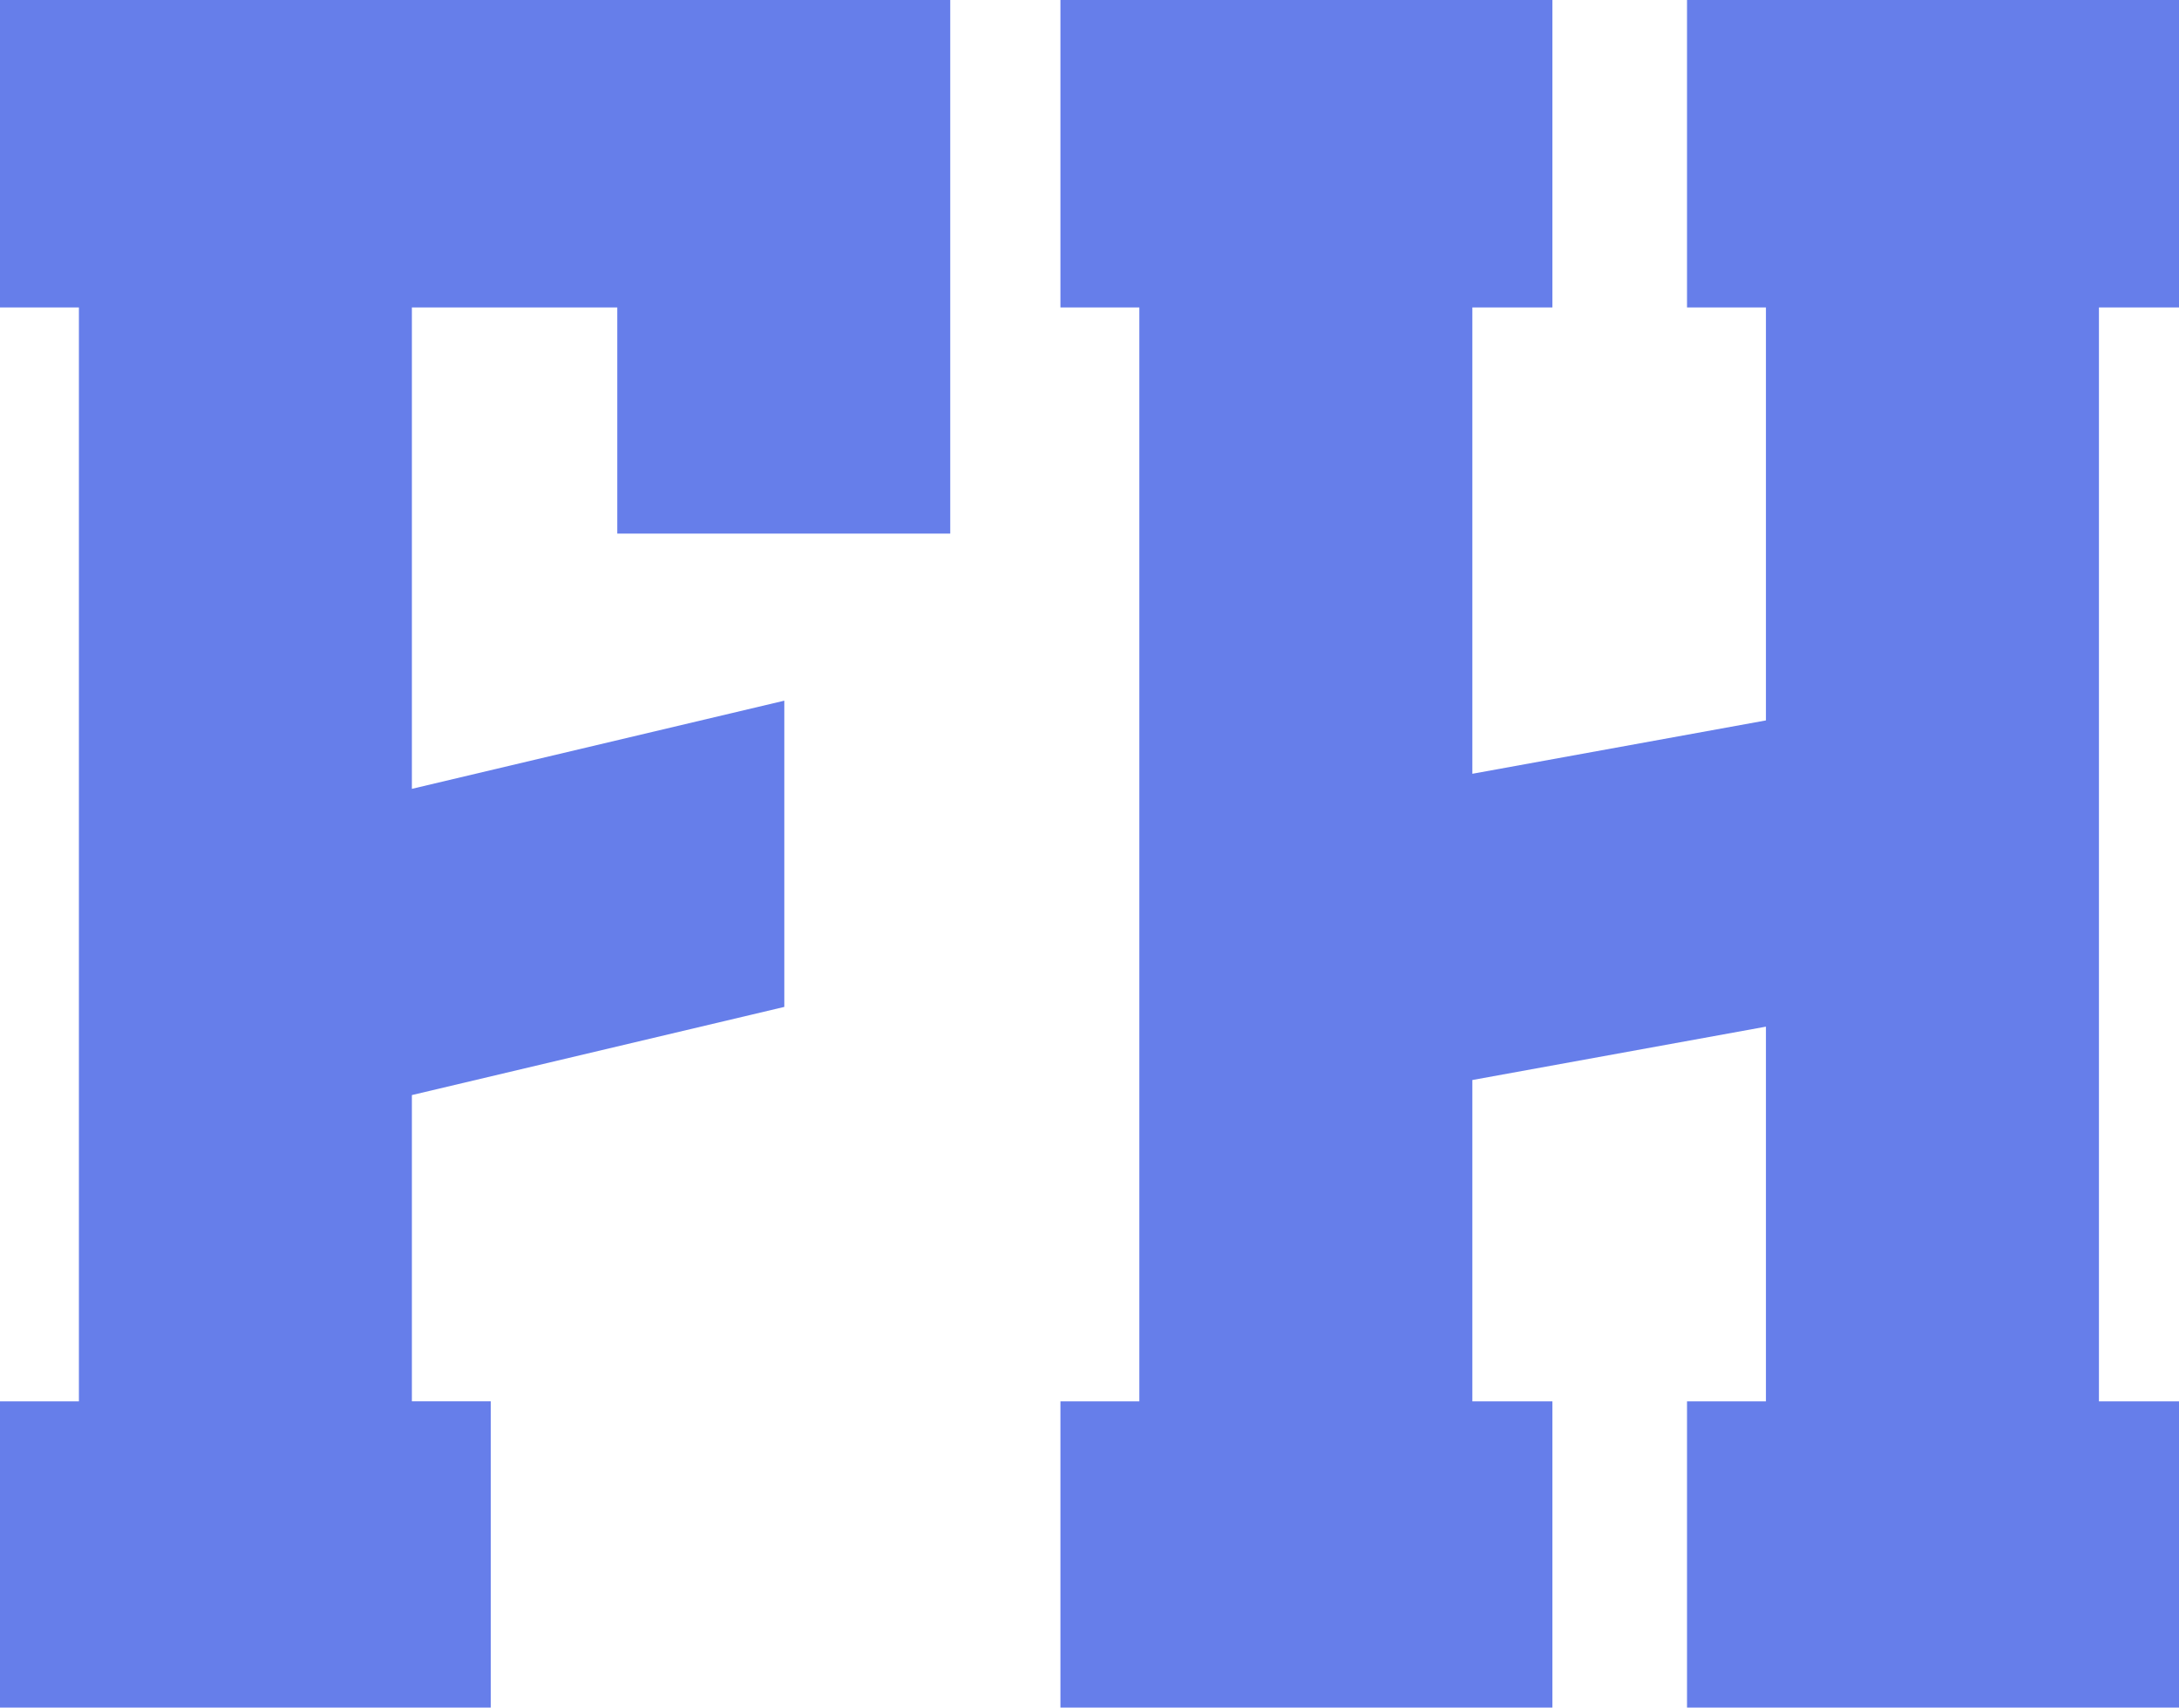 <?xml version="1.0" encoding="UTF-8"?><svg id="Layer_1" xmlns="http://www.w3.org/2000/svg" viewBox="0 0 512 401.31"><defs><style>.cls-1{fill:#667eea;}</style></defs><path class="cls-1" d="M115.32,401.31H0v-71.97h18.54V72.25H0V0h223.28v125.41h-78.24v-53.16h-48.26v113.14l87.51-20.72v71.97l-87.51,20.72v71.97h18.54v71.97Z"/><path class="cls-1" d="M512,401.31h-115.6v-71.97h18.54v-88.06l-68.98,12.54v75.52h18.81v71.97h-115.6v-71.97h18.54V72.25h-18.54V0h115.6v72.25h-18.81v109.6l68.98-12.54v-97.06h-18.54V0h115.6v72.25h-18.81v257.09h18.81v71.97Z"/></svg>